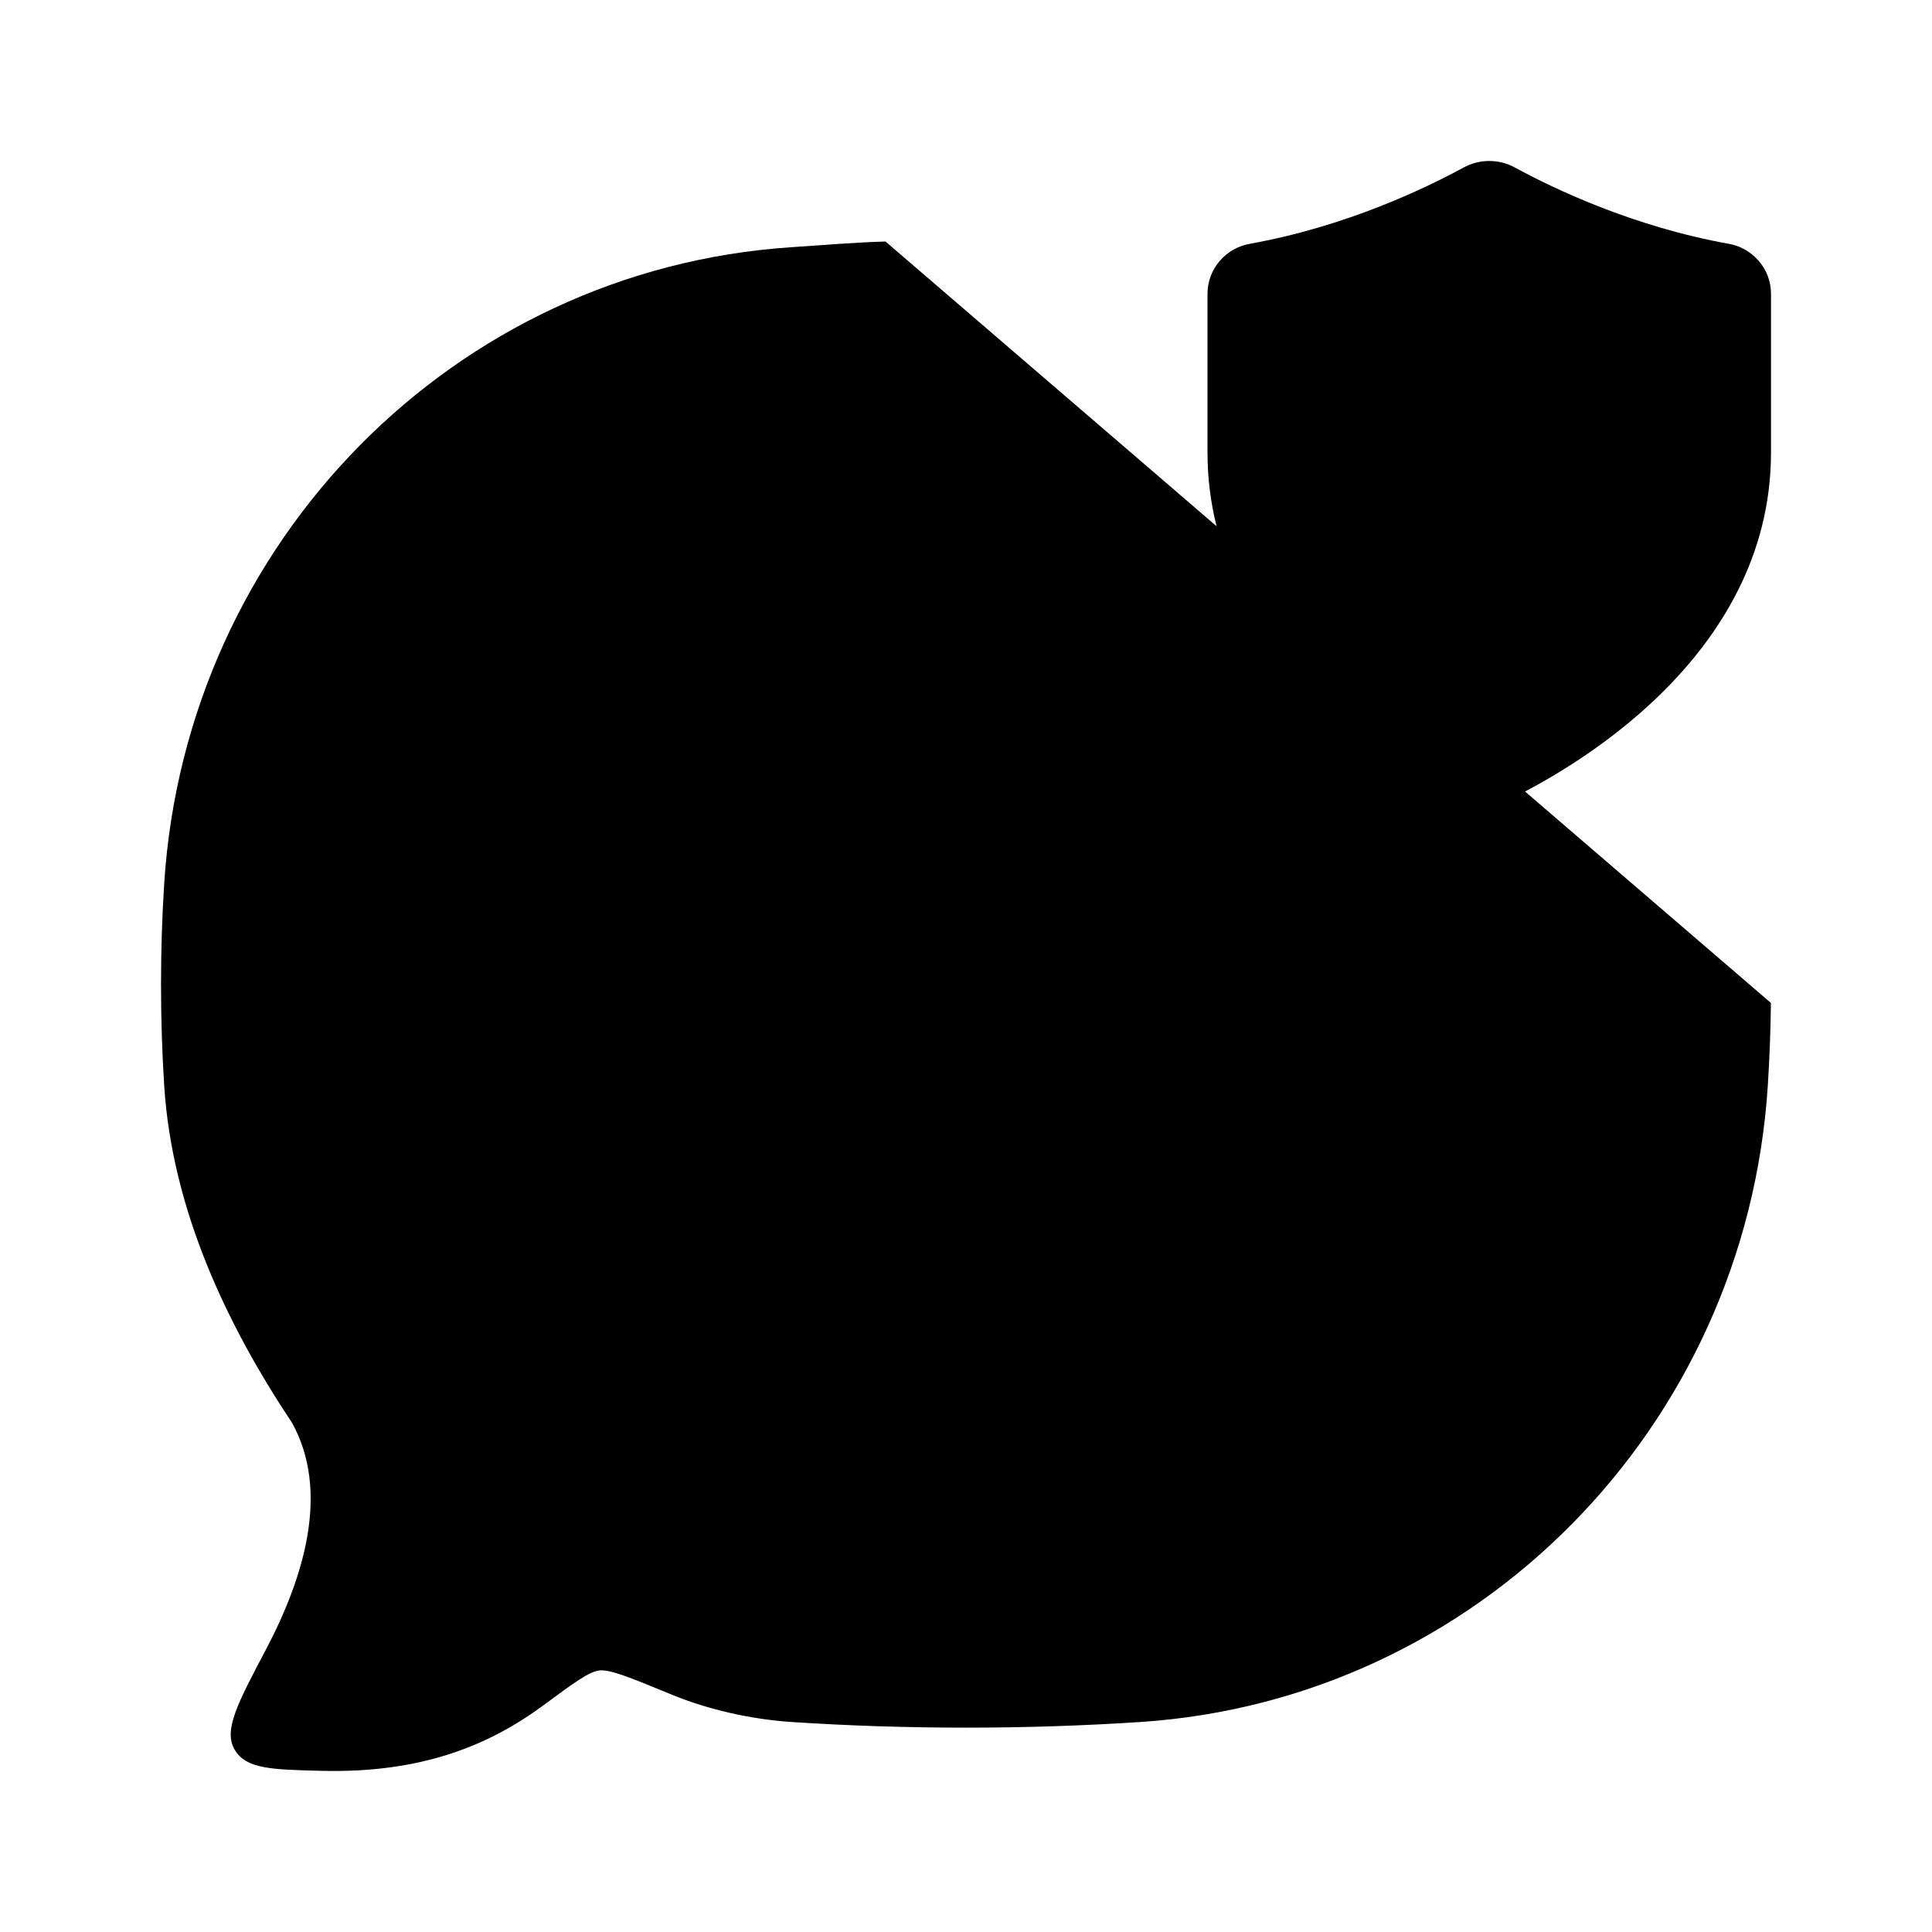 <svg viewBox="0 0 24 24" xmlns="http://www.w3.org/2000/svg"><path d="M11 3C10.607 3.012 10.216 3.045 9.829 3.071C5.646 3.349 2.314 6.728 2.04 10.971C1.987 11.801 1.987 12.661 2.04 13.491C2.14 15.036 2.823 16.467 3.628 17.675C4.095 18.52 3.787 19.576 3.3 20.498C2.949 21.163 2.774 21.495 2.915 21.735C3.056 21.975 3.37 21.983 3.999 21.998C5.244 22.029 6.083 21.676 6.749 21.185C7.126 20.906 7.315 20.767 7.445 20.751C7.576 20.735 7.832 20.84 8.344 21.051C8.804 21.241 9.339 21.358 9.829 21.391C11.254 21.485 12.743 21.485 14.171 21.391C18.354 21.113 21.686 17.733 21.96 13.491C21.982 13.15 21.995 12.805 21.999 12.459"/><path d="M22 5.62V3.649C22 3.339 21.772 3.082 21.477 3.029C20.287 2.816 19.299 2.343 18.817 2.08C18.62 1.973 18.38 1.973 18.183 2.08C17.701 2.343 16.713 2.816 15.523 3.029C15.228 3.082 15 3.339 15 3.649V5.62C15 8.192 17.542 9.594 18.294 9.952C18.426 10.016 18.574 10.016 18.706 9.952C19.458 9.594 22 8.192 22 5.62Z"/><path d="M8.5 15H15.5M8.5 10H11"/></svg>